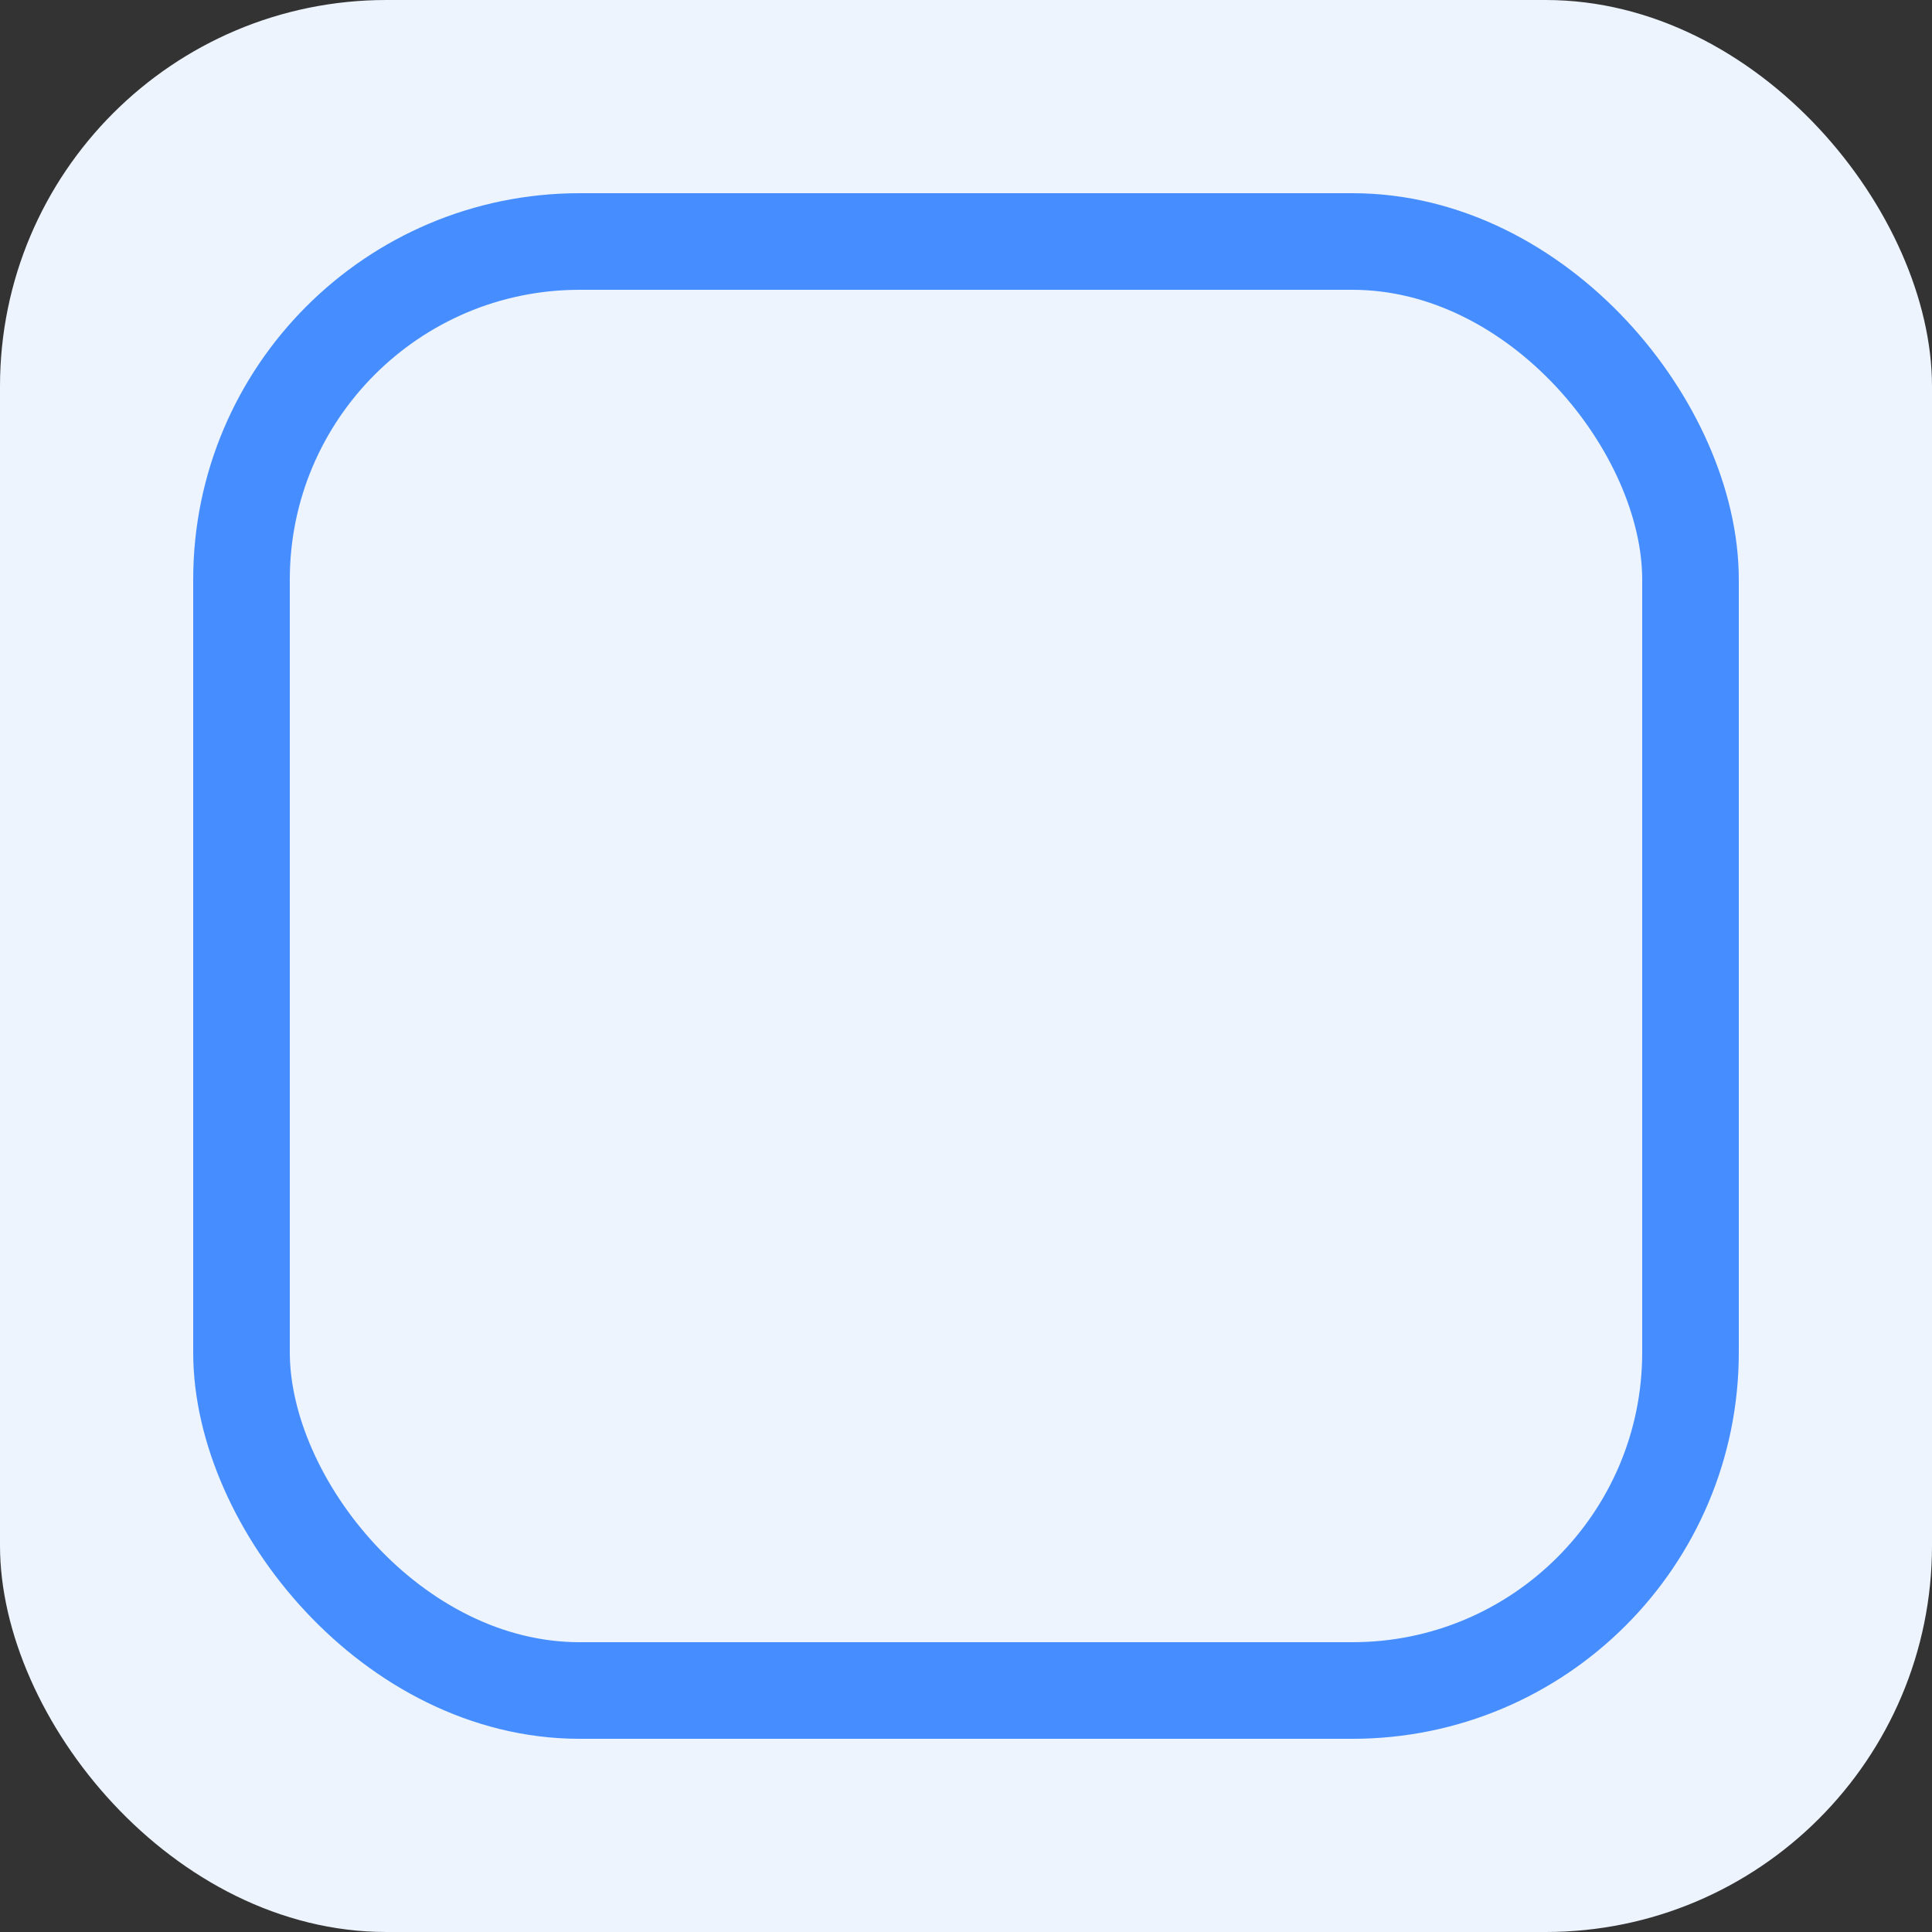 <svg width="20" height="20" viewBox="0 0 20 20" fill="none" xmlns="http://www.w3.org/2000/svg">
<rect x="0" y="0" width="20" height="20" fill="#333333" stroke="none"/>
<rect width="20" height="20" rx="4" fill="#EDF4FE"/>
<rect x="2.5" y="2.5" width="15" height="15" rx="3.5" stroke="#468EFF"/>
</svg>
